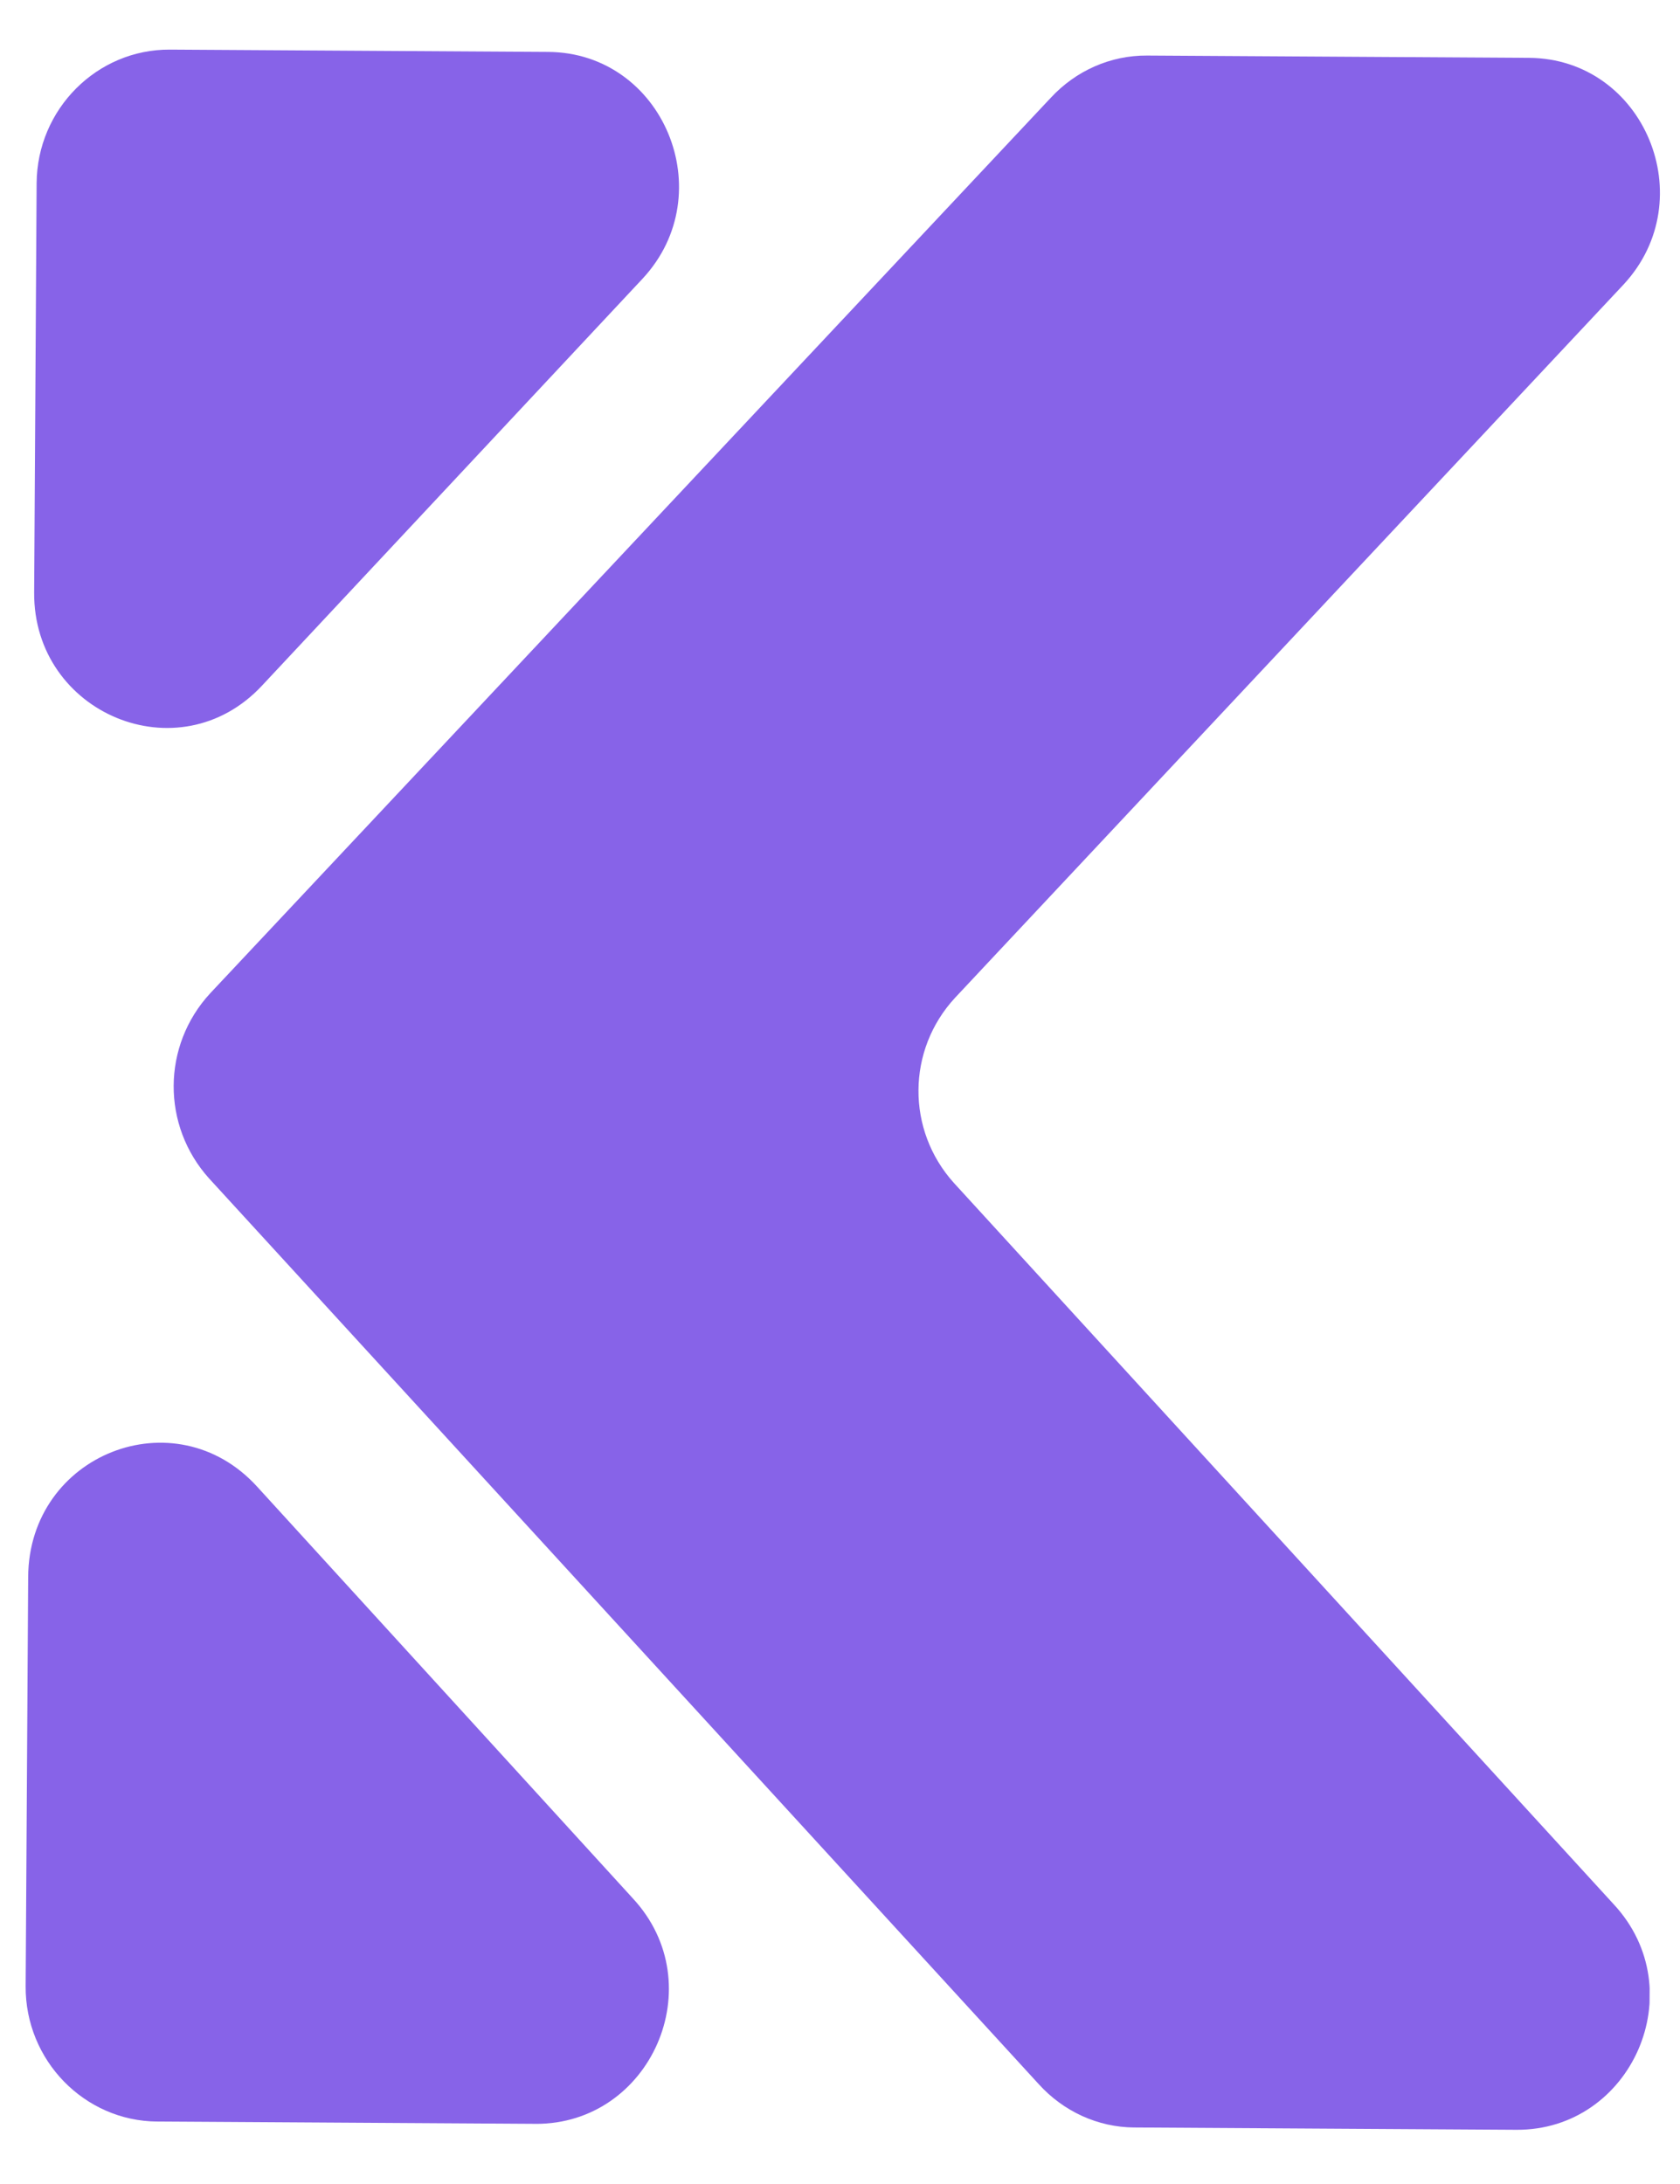 <svg width="30" height="39" viewBox="0 0 30 39" fill="none" xmlns="http://www.w3.org/2000/svg">
<g clip-path="url(#clip0_44_34)">
<path d="M2.809 37.885L9.561 37.926C11.618 37.938 12.73 35.439 11.3 33.899L4.592 26.548C3.127 24.938 0.516 25.967 0.503 28.159L0.458 35.469C0.45 36.791 1.506 37.877 2.809 37.885Z" fill="#8763E8"/>
<path d="M0.654 3.273L0.61 10.582C0.596 12.74 3.195 13.835 4.679 12.243L11.476 4.975C12.891 3.452 11.843 0.939 9.787 0.927L3.034 0.886C1.731 0.878 0.662 1.95 0.654 3.273Z" fill="#8763E8"/>
<path d="M17.054 17.818L28.992 5.081C30.407 3.558 29.36 1.046 27.303 1.033L20.482 0.992C19.83 0.988 19.212 1.262 18.763 1.747L3.754 17.737C2.891 18.671 2.883 20.099 3.734 21.044L18.547 37.215C18.99 37.705 19.605 37.987 20.256 37.991L27.078 38.032C29.134 38.045 30.247 35.546 28.816 34.005L17.034 21.124C16.183 20.18 16.191 18.752 17.054 17.818Z" fill="#8763E8"/>
</g>
<defs>
<clipPath id="clip0_44_34">
<rect width="37" height="29" fill="white" transform="translate(0.443 37.87) rotate(-89.651)"/>
</clipPath>
</defs>
</svg>
